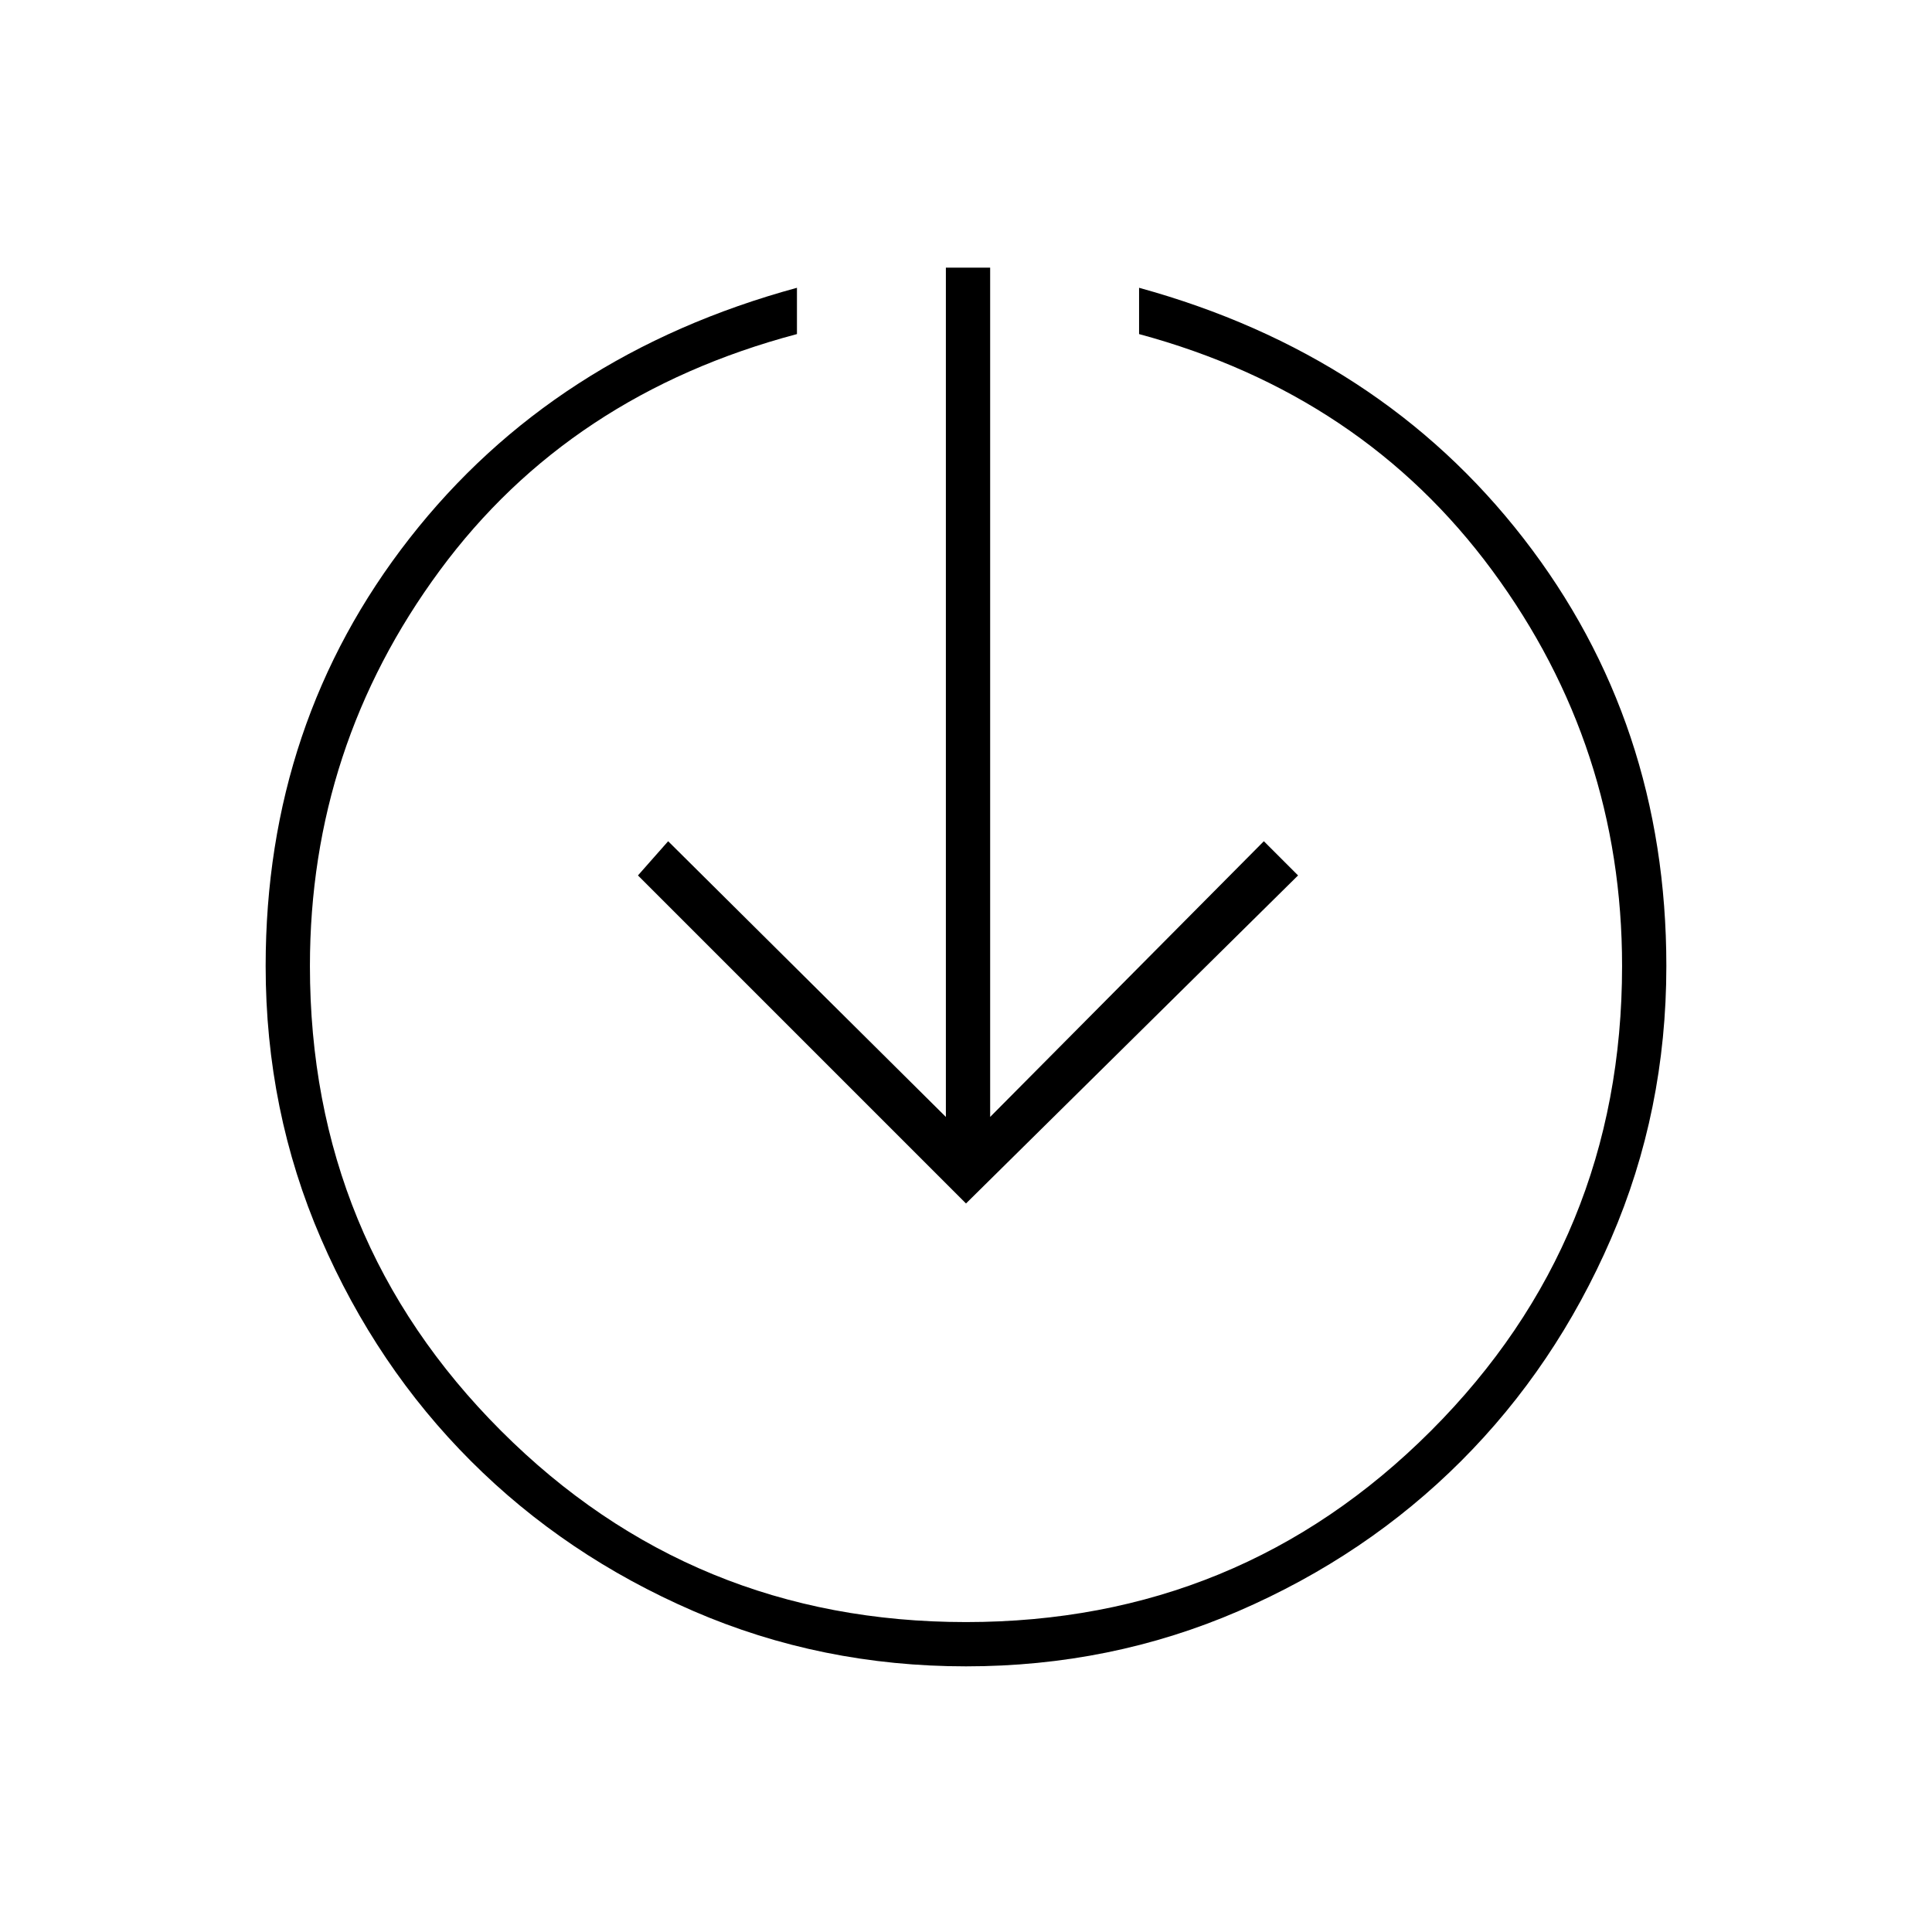 <svg xmlns="http://www.w3.org/2000/svg" height="48" width="48"><path d="M24 41.4q-3.6 0-6.775-1.375Q14.05 38.65 11.7 36.3q-2.35-2.35-3.725-5.525Q6.6 27.6 6.6 24q0-6.05 3.575-10.625T19.8 7.15V8.3q-5.65 1.5-8.875 5.875Q7.7 18.55 7.7 24q0 6.8 4.75 11.55Q17.2 40.3 24 40.3q6.8 0 11.55-4.75Q40.3 30.8 40.3 24q0-5.45-3.225-9.825Q33.85 9.8 28.3 8.3V7.15q6 1.65 9.55 6.225Q41.4 17.95 41.4 24q0 3.6-1.375 6.775Q38.65 33.95 36.3 36.3q-2.35 2.35-5.525 3.725Q27.6 41.4 24 41.4Zm0-11.5-8.15-8.15.75-.85 6.9 6.85V6.65h1.1v21.1l6.8-6.85.85.85Z"/></svg>